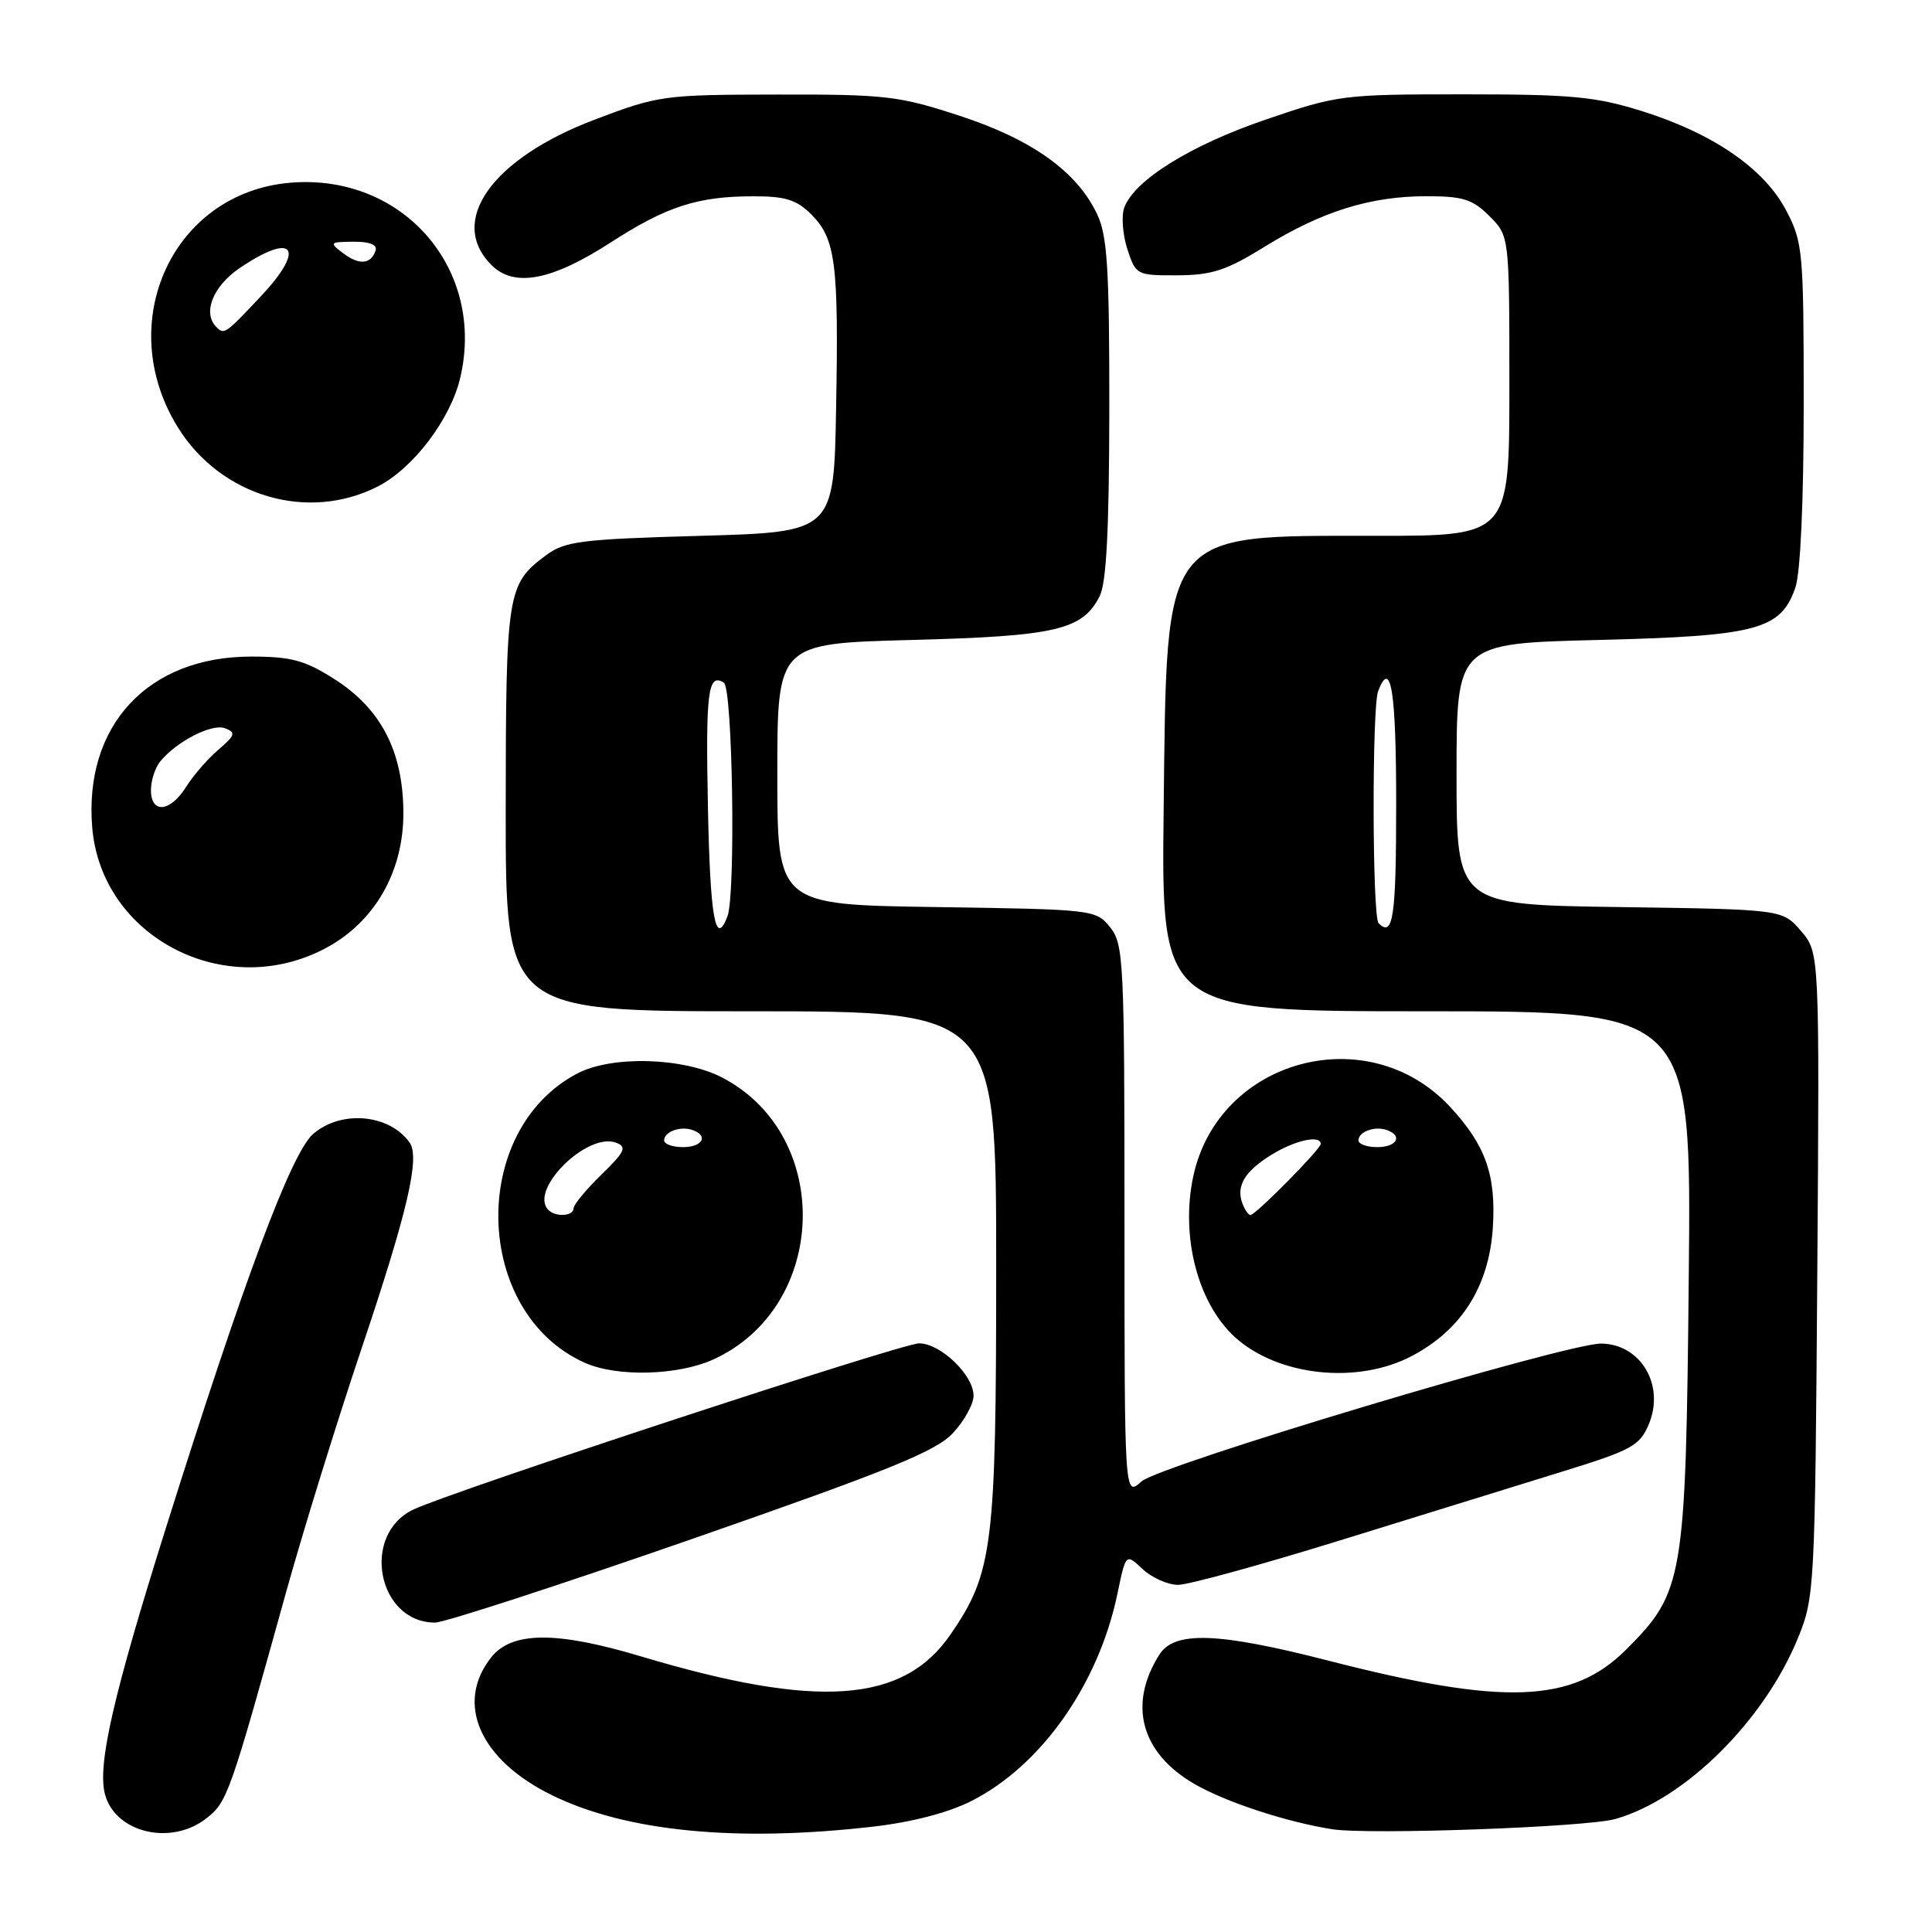<?xml version="1.0" encoding="UTF-8" standalone="no"?>
<!DOCTYPE svg PUBLIC "-//W3C//DTD SVG 1.1//EN" "http://www.w3.org/Graphics/SVG/1.1/DTD/svg11.dtd" >
<svg xmlns="http://www.w3.org/2000/svg" xmlns:xlink="http://www.w3.org/1999/xlink" version="1.1" viewBox="0 0 256 256">
 <g >
 <path fill="currentColor"
d=" M 27.36 240.93 C 30.13 238.75 30.45 237.83 37.94 210.86 C 40.18 202.81 44.68 188.28 47.95 178.56 C 53.99 160.60 55.68 153.38 54.28 151.40 C 51.60 147.62 45.22 147.04 41.50 150.25 C 38.61 152.75 32.38 169.41 21.97 202.50 C 15.01 224.62 12.88 233.91 13.91 237.75 C 15.27 242.86 22.68 244.62 27.36 240.93 Z  M 115.68 242.04 C 120.83 241.45 125.66 240.19 128.72 238.64 C 137.99 233.94 145.57 223.17 148.07 211.16 C 149.18 205.82 149.18 205.82 151.40 207.91 C 152.63 209.06 154.74 210.00 156.10 210.00 C 157.46 210.00 167.10 207.35 177.53 204.12 C 187.97 200.89 201.15 196.81 206.83 195.05 C 216.21 192.16 217.27 191.58 218.47 188.73 C 220.64 183.57 217.43 178.10 212.18 178.03 C 207.65 177.97 153.58 194.18 151.25 196.30 C 149.00 198.35 149.00 198.35 149.00 161.79 C 149.00 127.29 148.89 125.09 147.09 122.86 C 145.21 120.53 144.88 120.50 124.09 120.19 C 103.00 119.89 103.00 119.89 103.00 102.58 C 103.00 85.27 103.00 85.27 120.76 84.80 C 139.92 84.30 143.44 83.48 145.71 79.00 C 146.61 77.21 146.97 70.16 146.99 54.15 C 147.00 35.55 146.73 31.23 145.37 28.37 C 142.70 22.74 136.76 18.48 127.18 15.35 C 119.13 12.71 117.38 12.50 103.00 12.53 C 87.92 12.55 87.26 12.64 78.80 15.85 C 65.17 21.02 59.29 29.29 65.12 35.12 C 68.13 38.13 73.09 37.19 80.92 32.13 C 88.30 27.36 92.45 26.01 99.80 26.01 C 104.05 26.00 105.56 26.47 107.48 28.39 C 110.72 31.63 111.14 34.83 110.79 54.00 C 110.50 70.50 110.50 70.50 92.82 71.00 C 76.88 71.45 74.86 71.71 72.32 73.60 C 67.20 77.40 67.03 78.48 67.01 107.25 C 67.00 134.00 67.00 134.00 99.50 134.00 C 132.00 134.00 132.00 134.00 132.00 167.82 C 132.00 204.95 131.57 208.40 125.94 216.59 C 119.68 225.69 108.34 226.49 84.90 219.47 C 73.68 216.11 67.81 216.16 65.07 219.63 C 60.27 225.73 63.59 233.21 73.17 237.89 C 83.02 242.70 97.59 244.12 115.68 242.04 Z  M 214.03 241.03 C 223.29 238.41 233.79 227.98 238.26 217.00 C 240.44 211.65 240.50 210.34 240.80 168.86 C 241.10 126.23 241.10 126.23 238.64 123.36 C 236.18 120.50 236.18 120.50 214.59 120.19 C 193.00 119.89 193.00 119.89 193.00 102.58 C 193.00 85.26 193.00 85.26 211.75 84.80 C 232.81 84.28 235.95 83.45 237.89 77.88 C 238.57 75.94 239.00 66.44 239.00 53.51 C 239.00 33.31 238.89 32.11 236.69 27.91 C 233.79 22.36 227.05 17.71 217.62 14.74 C 211.45 12.80 208.30 12.50 194.00 12.50 C 177.90 12.50 177.26 12.58 167.70 15.85 C 157.72 19.26 150.29 23.89 148.97 27.51 C 148.57 28.61 148.76 31.09 149.38 33.01 C 150.50 36.44 150.62 36.50 156.01 36.48 C 160.60 36.46 162.50 35.83 167.61 32.67 C 175.15 28.01 181.58 26.00 189.02 26.00 C 193.85 26.00 195.13 26.40 197.36 28.64 C 200.00 31.27 200.00 31.27 200.00 51.14 C 200.00 71.00 200.00 71.00 182.40 71.00 C 153.81 71.00 154.62 69.95 154.19 107.25 C 153.88 134.00 153.88 134.00 189.00 134.00 C 224.12 134.00 224.12 134.00 223.77 169.25 C 223.37 209.32 223.10 210.95 215.48 218.57 C 208.36 225.69 199.32 226.03 176.08 220.06 C 161.38 216.28 155.63 216.08 153.62 219.25 C 149.44 225.85 151.18 232.28 158.26 236.38 C 162.39 238.78 170.44 241.42 176.50 242.38 C 181.40 243.15 210.21 242.11 214.03 241.03 Z  M 91.68 203.93 C 117.79 194.84 123.99 192.32 126.25 189.91 C 127.76 188.29 129.00 186.06 129.00 184.94 C 129.00 182.20 124.63 178.00 121.78 178.00 C 119.51 178.00 60.11 197.52 54.80 200.01 C 47.78 203.30 50.00 215.00 57.65 215.00 C 58.87 215.00 74.18 210.02 91.68 203.93 Z  M 94.51 180.14 C 109.72 173.22 110.48 150.54 95.75 142.81 C 90.60 140.11 81.09 139.83 76.50 142.24 C 62.07 149.81 62.70 173.97 77.50 180.58 C 81.76 182.48 89.81 182.27 94.51 180.14 Z  M 187.09 179.67 C 193.68 176.20 197.32 170.41 197.81 162.64 C 198.25 155.69 196.85 151.74 192.14 146.66 C 181.26 134.95 161.43 140.32 158.11 155.89 C 156.41 163.87 158.72 172.72 163.67 177.21 C 169.38 182.36 179.90 183.47 187.09 179.67 Z  M 43.09 125.67 C 49.65 122.21 53.51 115.47 53.45 107.58 C 53.39 99.50 50.46 93.88 44.26 89.95 C 40.37 87.48 38.57 87.00 33.26 87.00 C 19.60 87.00 11.10 96.14 12.22 109.65 C 13.43 124.18 29.81 132.69 43.09 125.67 Z  M 50.08 64.45 C 54.74 62.06 59.65 55.61 60.96 50.15 C 64.43 35.70 53.41 22.97 38.49 24.21 C 22.91 25.50 14.97 42.71 23.55 56.60 C 29.23 65.78 40.79 69.20 50.08 64.45 Z  M 93.81 107.25 C 93.49 91.65 93.80 89.14 95.91 90.45 C 97.08 91.16 97.50 118.53 96.39 121.42 C 94.81 125.55 94.11 121.73 93.81 107.25 Z  M 182.67 122.33 C 181.83 121.50 181.78 93.74 182.61 91.58 C 184.30 87.17 185.00 91.55 185.00 106.50 C 185.00 121.57 184.60 124.27 182.67 122.33 Z  M 72.67 160.33 C 70.02 157.69 77.82 149.95 81.66 151.42 C 83.10 151.98 82.80 152.62 79.68 155.65 C 77.66 157.62 76.00 159.63 76.00 160.11 C 76.00 161.15 73.64 161.30 72.67 160.33 Z  M 88.00 151.11 C 88.00 149.96 90.14 149.17 91.75 149.73 C 93.93 150.49 93.10 152.00 90.50 152.00 C 89.12 152.00 88.00 151.60 88.00 151.11 Z  M 164.64 159.50 C 163.75 157.18 164.90 155.22 168.47 153.02 C 171.58 151.09 175.00 150.34 175.00 151.58 C 175.00 152.27 166.37 161.00 165.69 161.00 C 165.43 161.00 164.95 160.32 164.64 159.50 Z  M 180.00 151.11 C 180.00 149.96 182.14 149.17 183.75 149.73 C 185.93 150.49 185.10 152.00 182.50 152.00 C 181.12 152.00 180.00 151.60 180.00 151.11 Z  M 20.00 104.69 C 20.00 103.42 20.56 101.70 21.25 100.87 C 23.46 98.20 28.11 95.83 29.83 96.50 C 31.28 97.07 31.16 97.44 28.95 99.33 C 27.54 100.52 25.62 102.74 24.67 104.25 C 22.56 107.63 20.00 107.87 20.00 104.69 Z  M 28.67 43.33 C 26.81 41.48 28.21 37.93 31.73 35.54 C 38.97 30.62 40.61 32.87 34.50 39.33 C 29.83 44.29 29.70 44.37 28.67 43.33 Z  M 45.46 33.55 C 43.60 32.14 43.67 32.06 46.83 32.03 C 48.97 32.01 50.02 32.43 49.77 33.19 C 49.15 35.04 47.60 35.16 45.46 33.55 Z "/>
</g>
</svg>